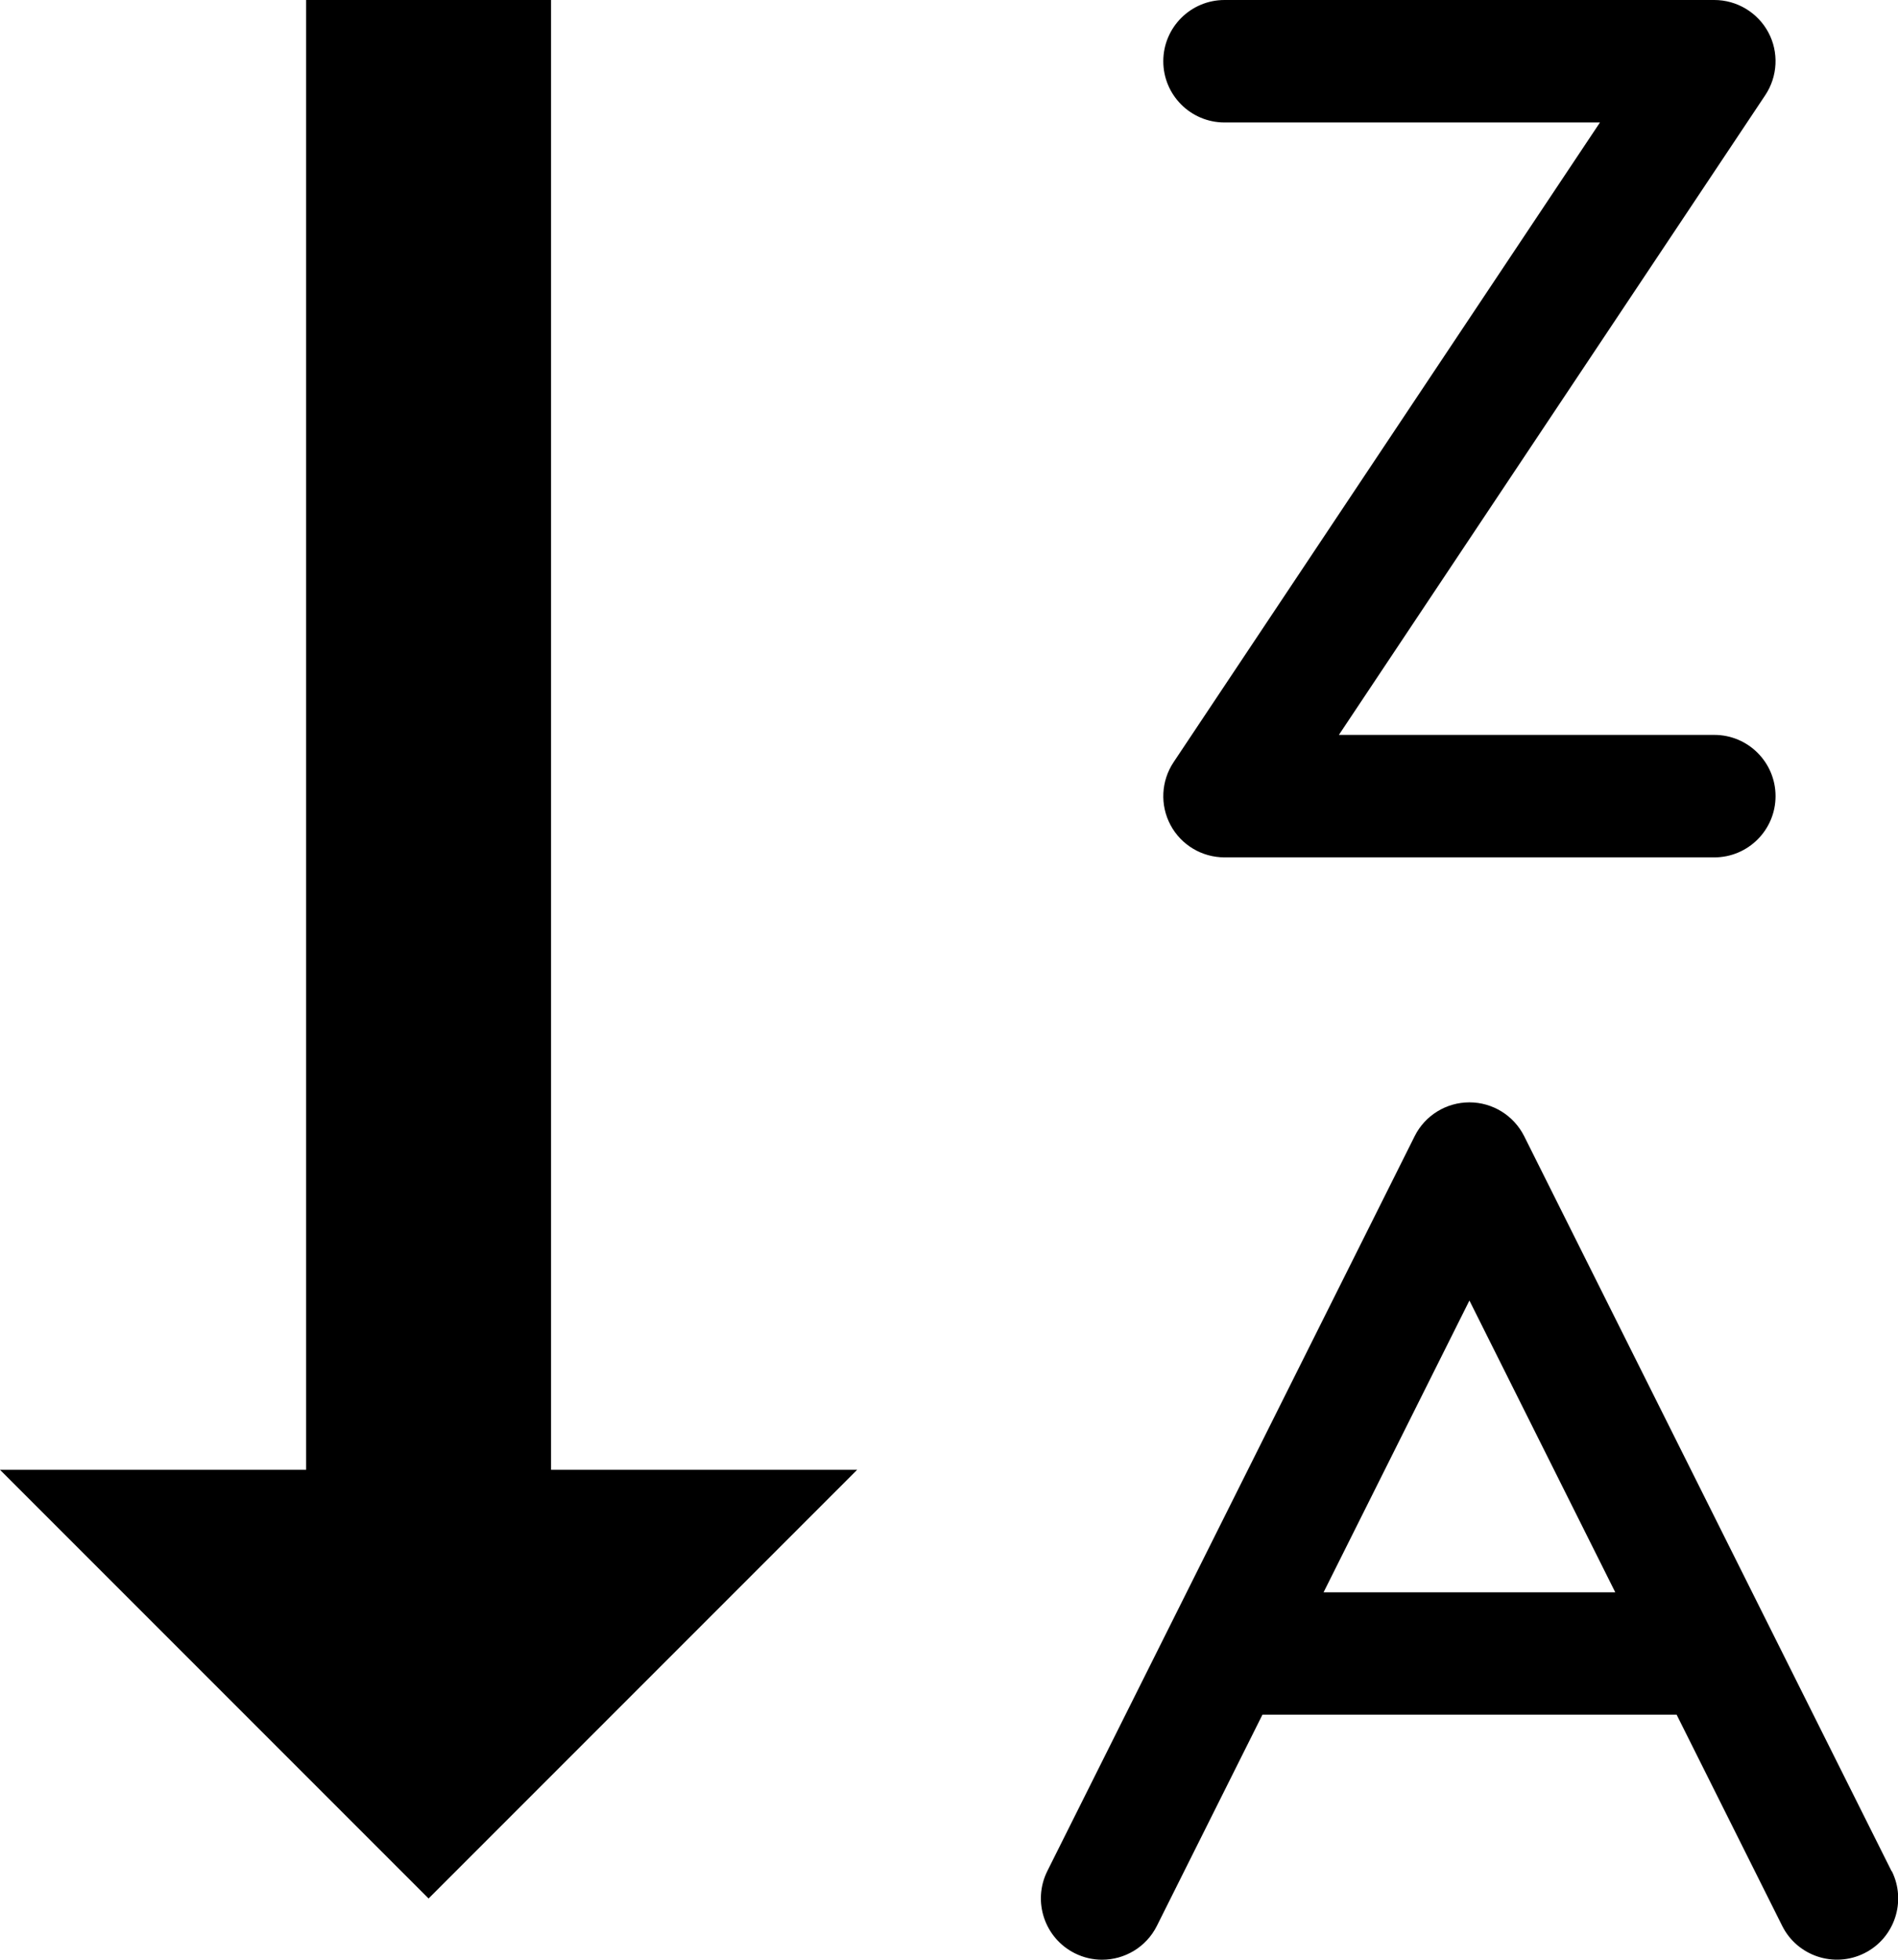 <?xml version="1.0" encoding="UTF-8"?>
<svg width="31px" height="32px" viewBox="0 0 31 32" version="1.1" xmlns="http://www.w3.org/2000/svg" xmlns:xlink="http://www.w3.org/1999/xlink">
    <title>sort_alpha_desc</title>
    <g id="Page-1" stroke="none" stroke-width="1" fill="none" fill-rule="evenodd">
        <g id="330-sort-alpha-desc" fill="#000000" fill-rule="nonzero">
            <polygon id="Path" points="9 24 9 0 5 0 5 24 0 24 7 31 14 24"></polygon>
            <path d="M28,14 L20,14 C19.632,14 19.292,13.798 19.118,13.472 C18.944,13.146 18.964,12.752 19.168,12.446 L26.132,2 L20,2 C19.448,2 19,1.552 19,1 C19,0.448 19.448,0 20,0 L28,0 C28.368,0 28.708,0.204 28.882,0.528 C29.056,0.852 29.036,1.248 28.832,1.554 L21.868,12 L28,12 C28.552,12 29,12.448 29,13 C29,13.552 28.552,14 28,14 Z" id="Path"></path>
            <path d="M30.894,30.552 L24.894,18.552 C24.724,18.214 24.378,18 24,18 C23.622,18 23.274,18.214 23.106,18.552 L17.106,30.552 C16.86,31.046 17.06,31.646 17.554,31.894 C17.698,31.966 17.85,32 18,32 C18.366,32 18.72,31.798 18.896,31.446 L20.62,27.998 L27.384,27.998 L29.108,31.446 C29.354,31.94 29.956,32.14 30.45,31.894 C30.944,31.648 31.144,31.046 30.898,30.552 L30.894,30.552 Z M21.618,26 L24,21.236 L26.382,26 L21.618,26 L21.618,26 Z" id="Shape"></path>
        </g>
    </g>
</svg>